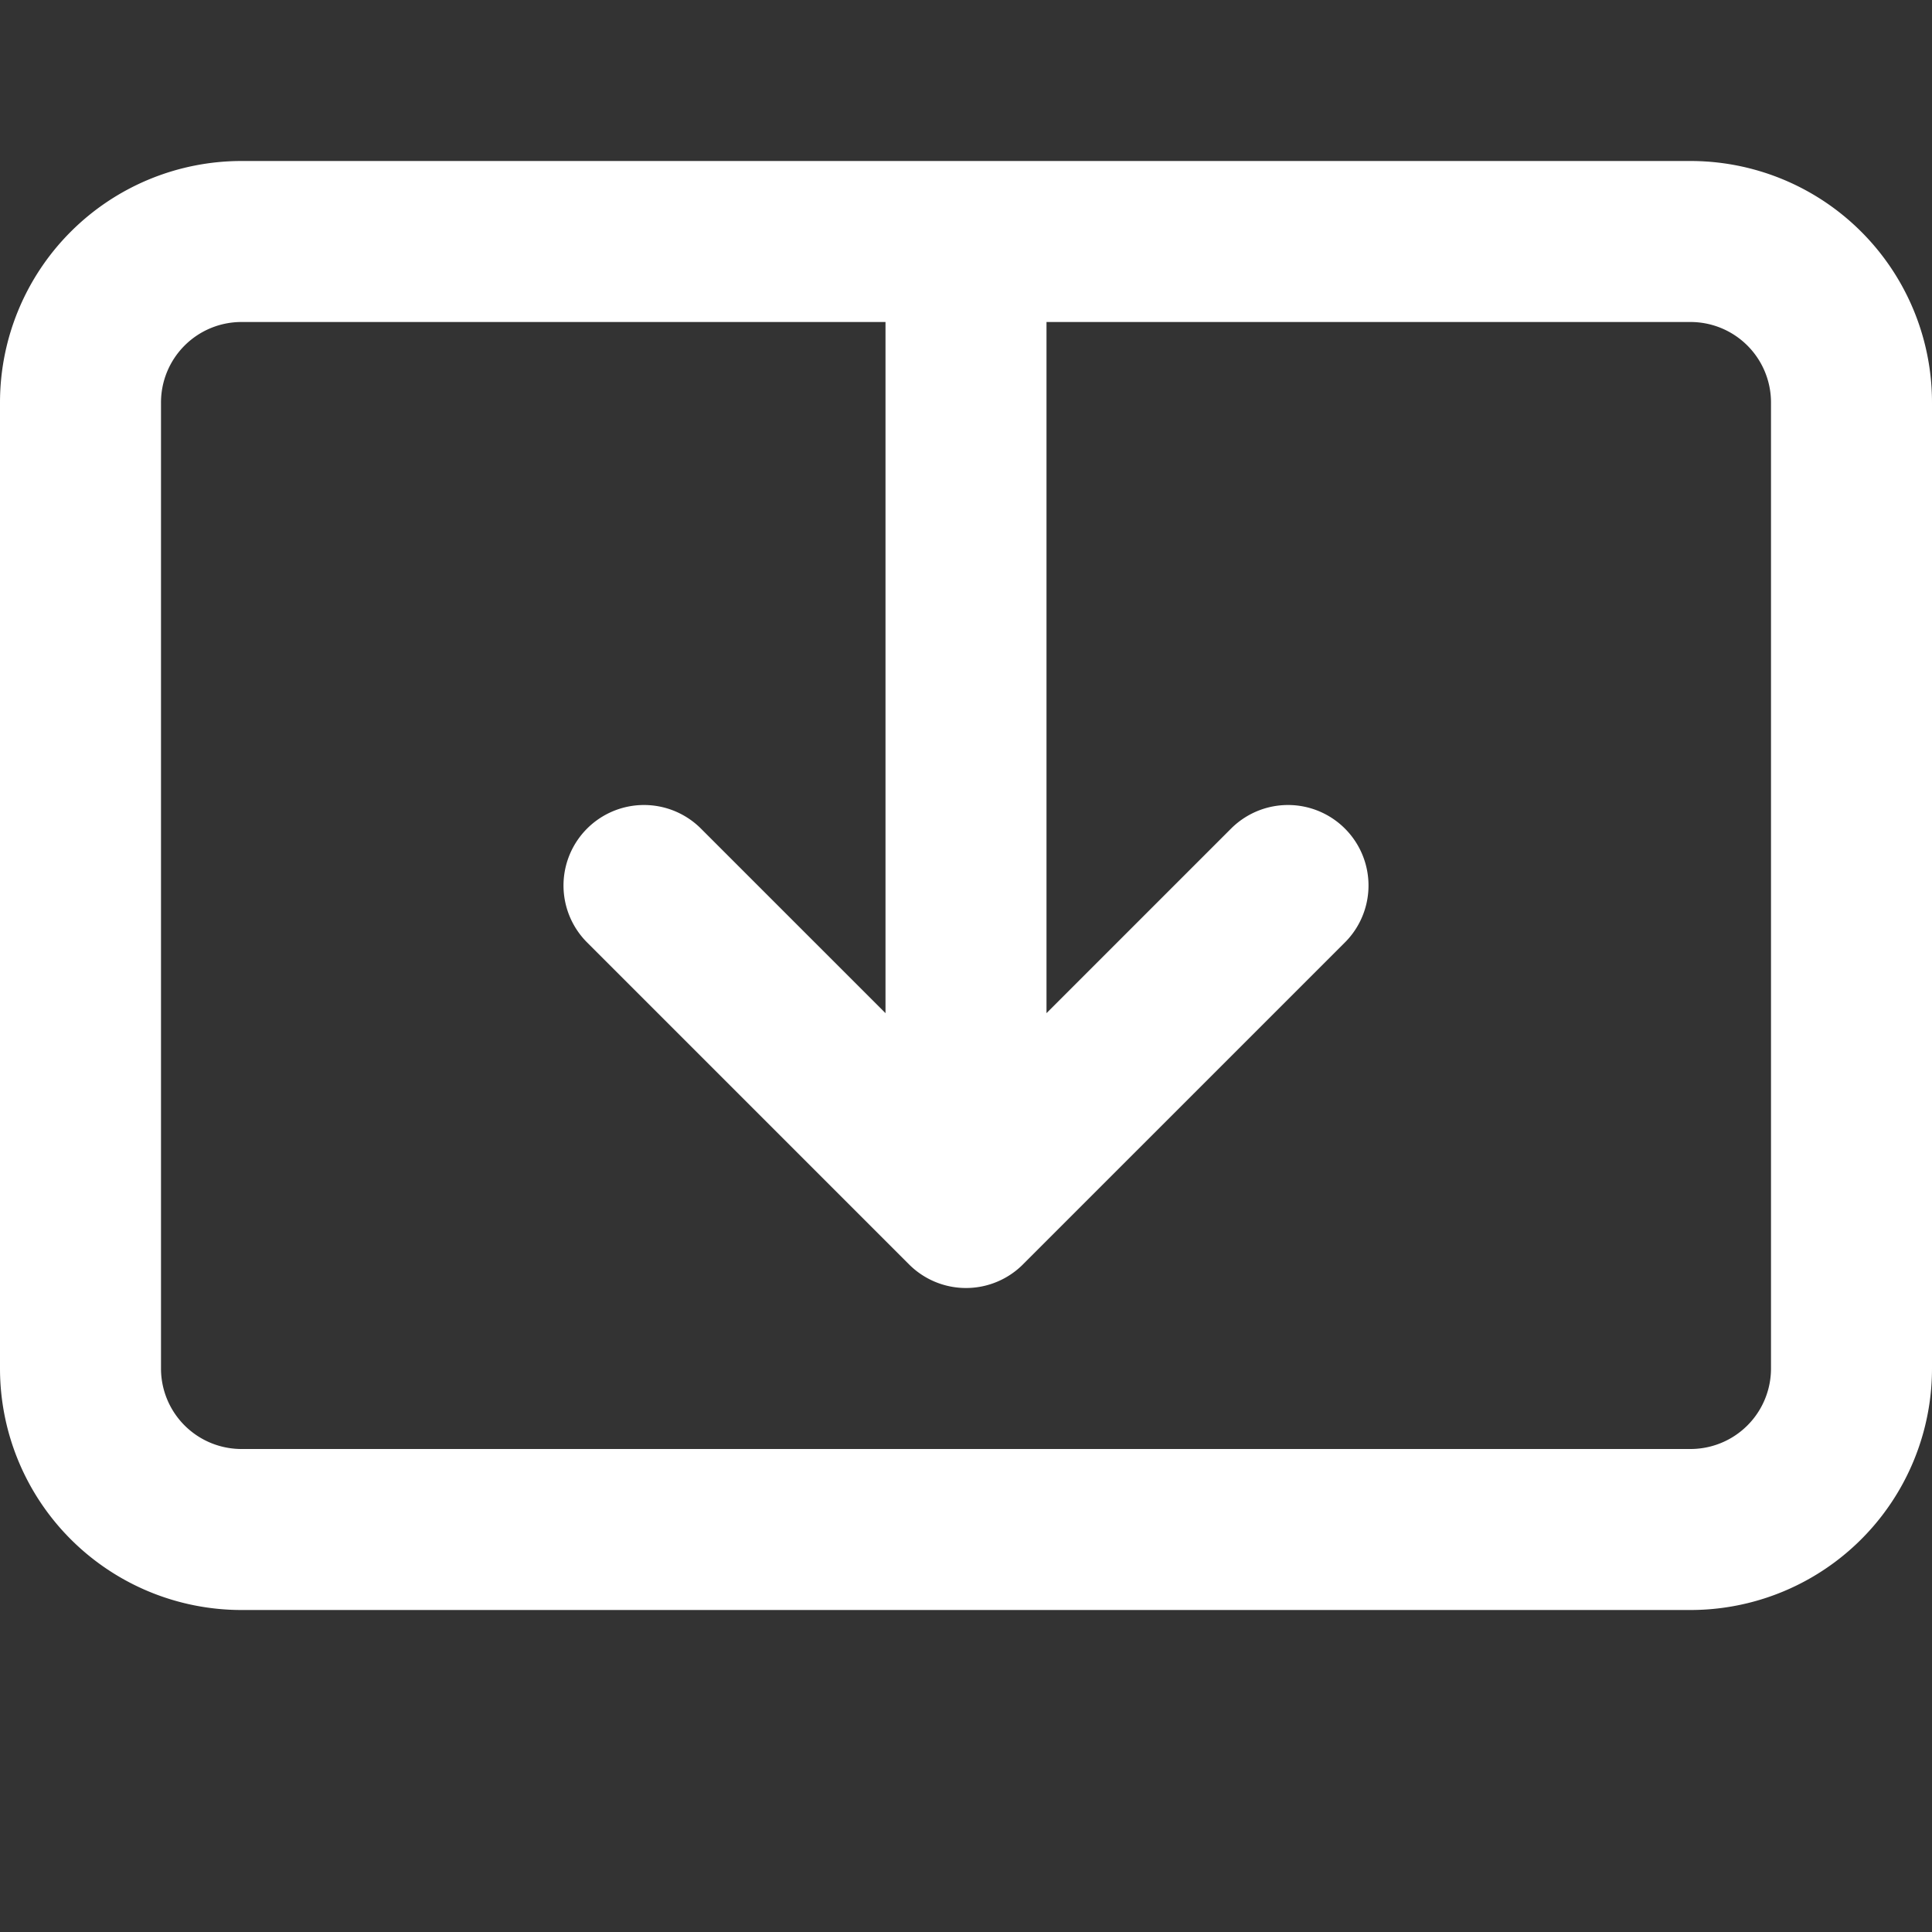 <svg xmlns="http://www.w3.org/2000/svg" width="24" height="24" viewBox="0 0 24 24" fill="none" stroke="white" stroke-width="2" stroke-linecap="round" stroke-linejoin="round">
  <rect x="0" y="0" width="24" height="24" fill="#333333" stroke="none"/>
  <path d="M12 3v12m0 0l4-4m-4 4l-4-4M21 19H3a2 2 0 0 1-2-2V5a2 2 0 0 1 2-2h18a2 2 0 0 1 2 2v12a2 2 0 0 1-2 2z"/>
</svg>
